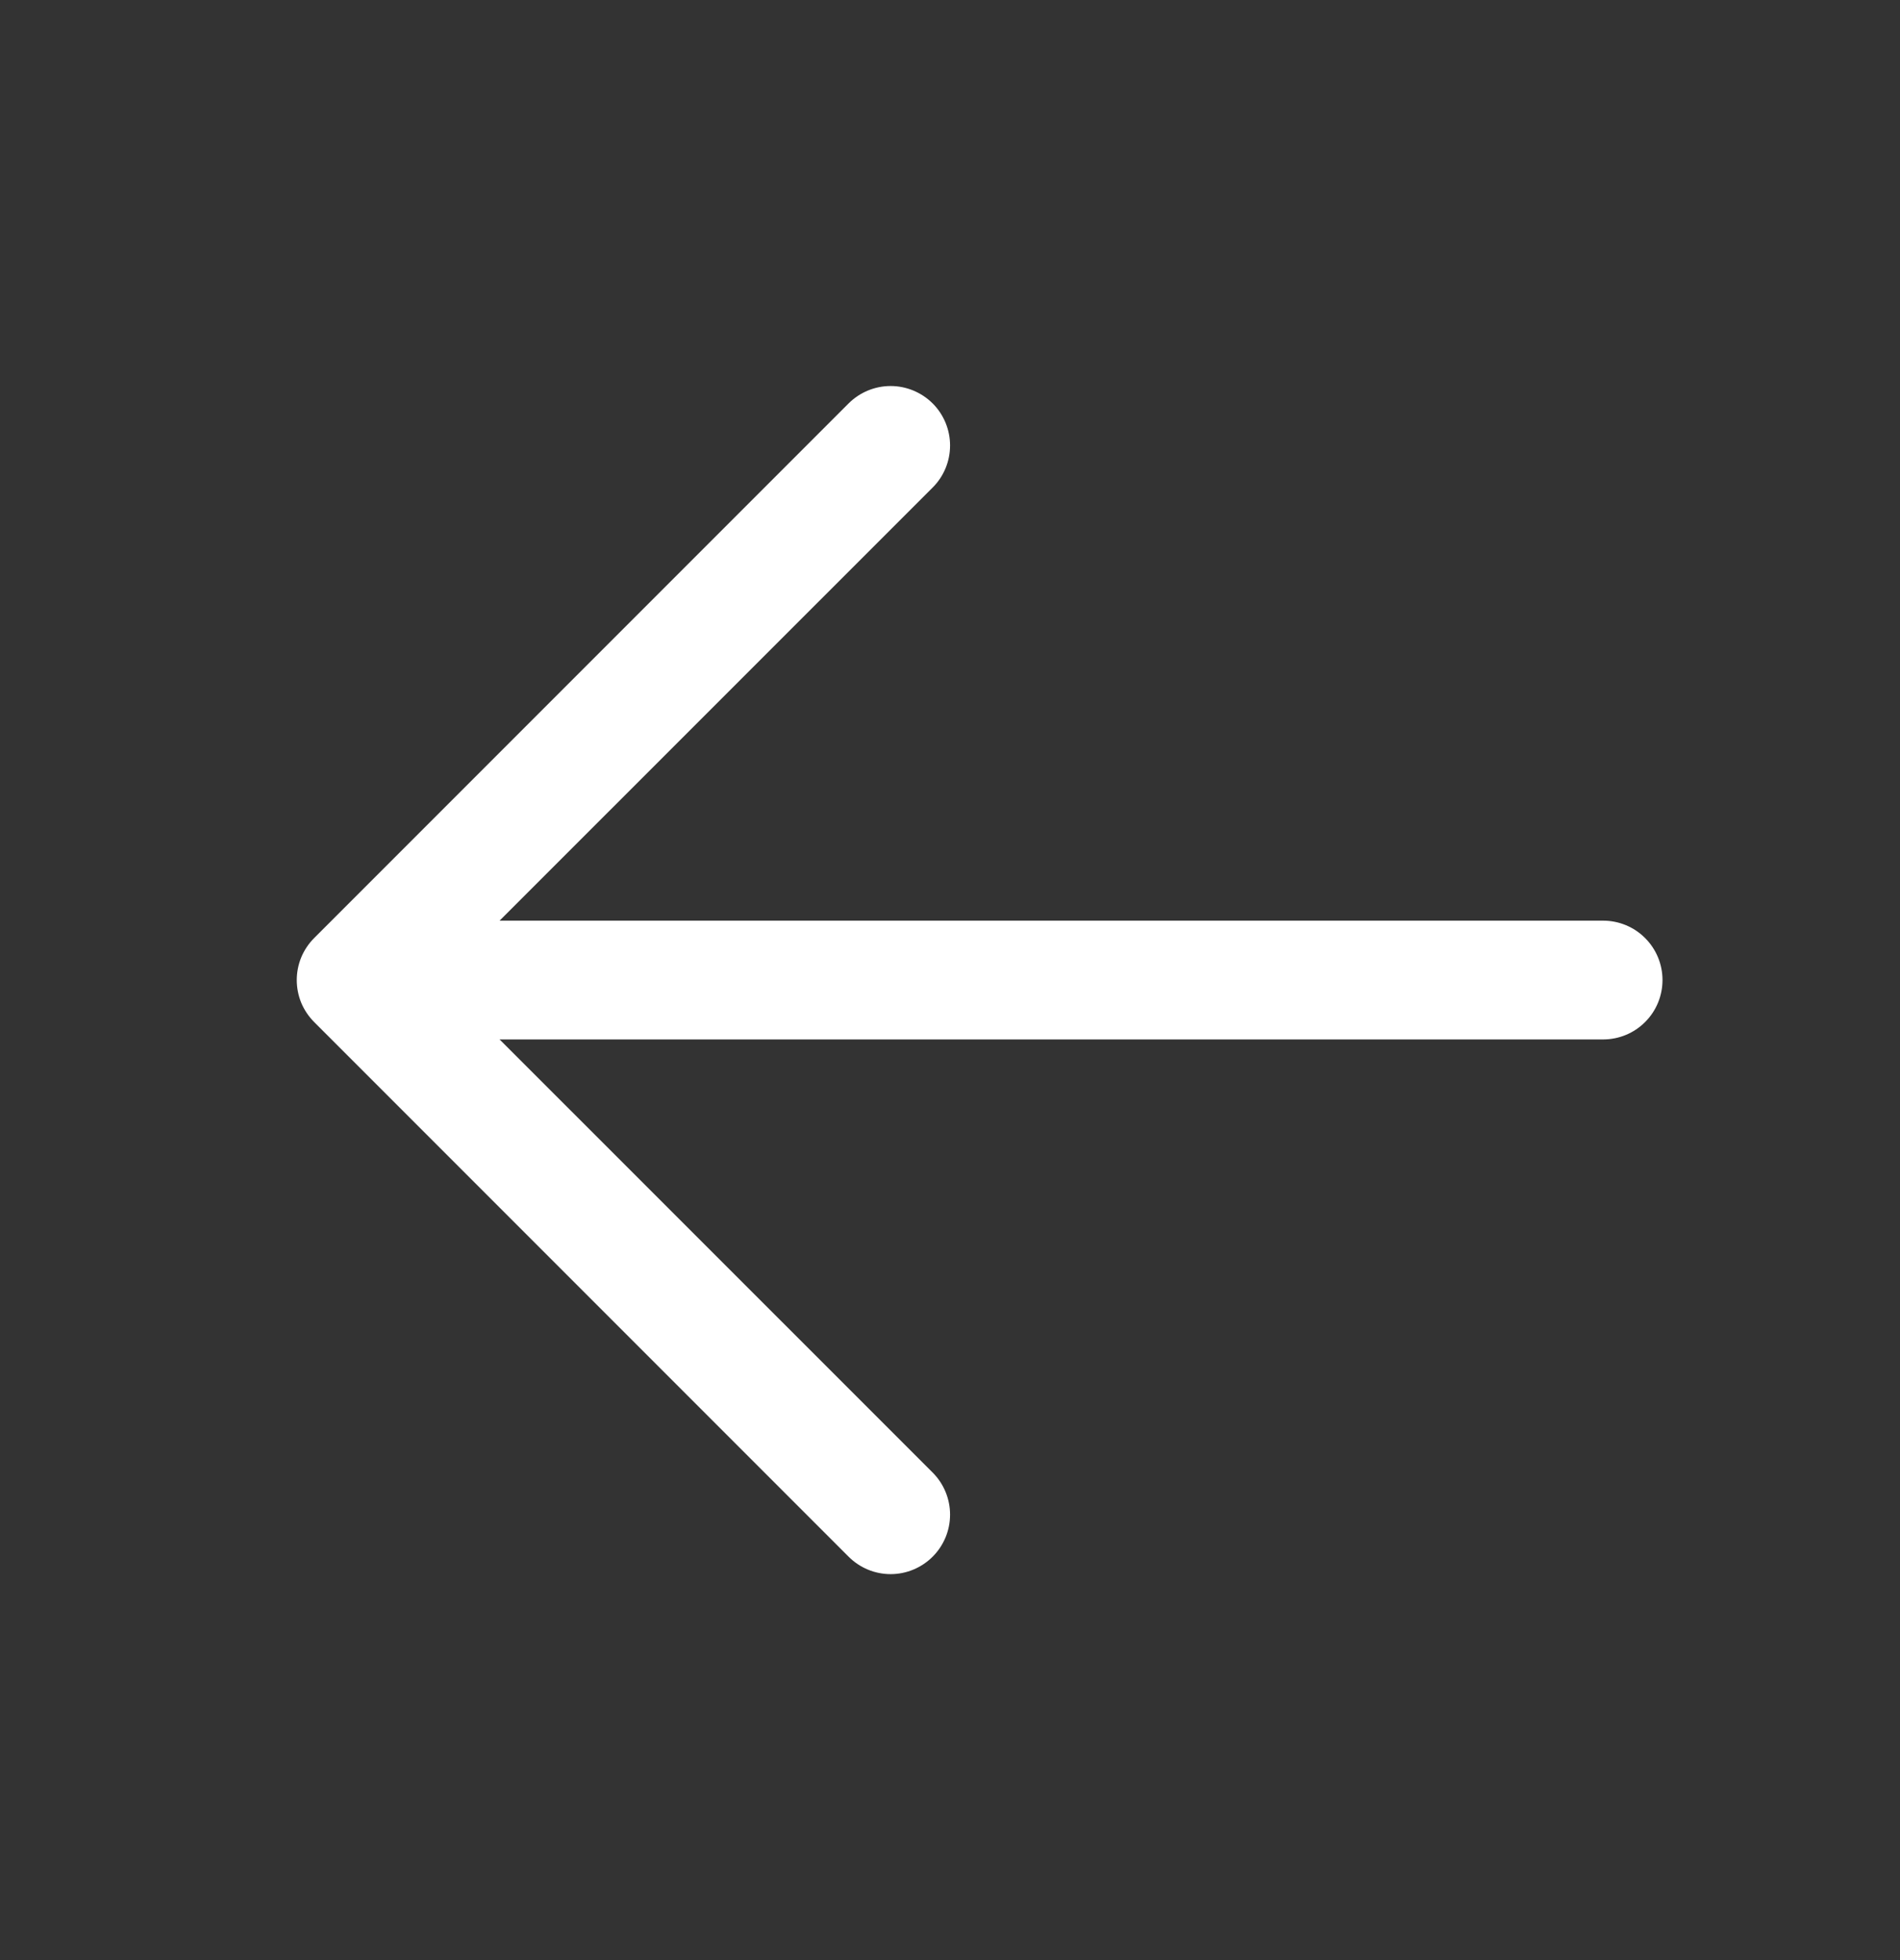 <svg width="32" height="33" viewBox="0 0 32 33" fill="none" xmlns="http://www.w3.org/2000/svg">
<rect x="0" y="0" width="32" height="33" fill="#333333" stroke="none"/>
<path d="M7 15.5H27C27.265 15.5 27.52 15.605 27.707 15.793C27.895 15.98 28 16.235 28 16.5C28 16.765 27.895 17.02 27.707 17.207C27.52 17.395 27.265 17.5 27 17.5H7C6.735 17.5 6.48 17.395 6.293 17.207C6.105 17.02 6 16.765 6 16.5C6 16.235 6.105 15.98 6.293 15.793C6.48 15.605 6.735 15.5 7 15.5Z" fill="white"/>
<path d="M7.414 16.5L15.708 24.792C15.896 24.98 16.001 25.235 16.001 25.5C16.001 25.766 15.896 26.02 15.708 26.208C15.52 26.396 15.265 26.502 15 26.502C14.734 26.502 14.48 26.396 14.292 26.208L5.292 17.208C5.199 17.115 5.125 17.005 5.074 16.884C5.024 16.762 4.998 16.632 4.998 16.5C4.998 16.369 5.024 16.238 5.074 16.117C5.125 15.995 5.199 15.885 5.292 15.792L14.292 6.792C14.48 6.605 14.734 6.499 15 6.499C15.265 6.499 15.52 6.605 15.708 6.792C15.896 6.98 16.001 7.235 16.001 7.5C16.001 7.766 15.896 8.021 15.708 8.208L7.414 16.5Z" fill="white"/>
</svg>
